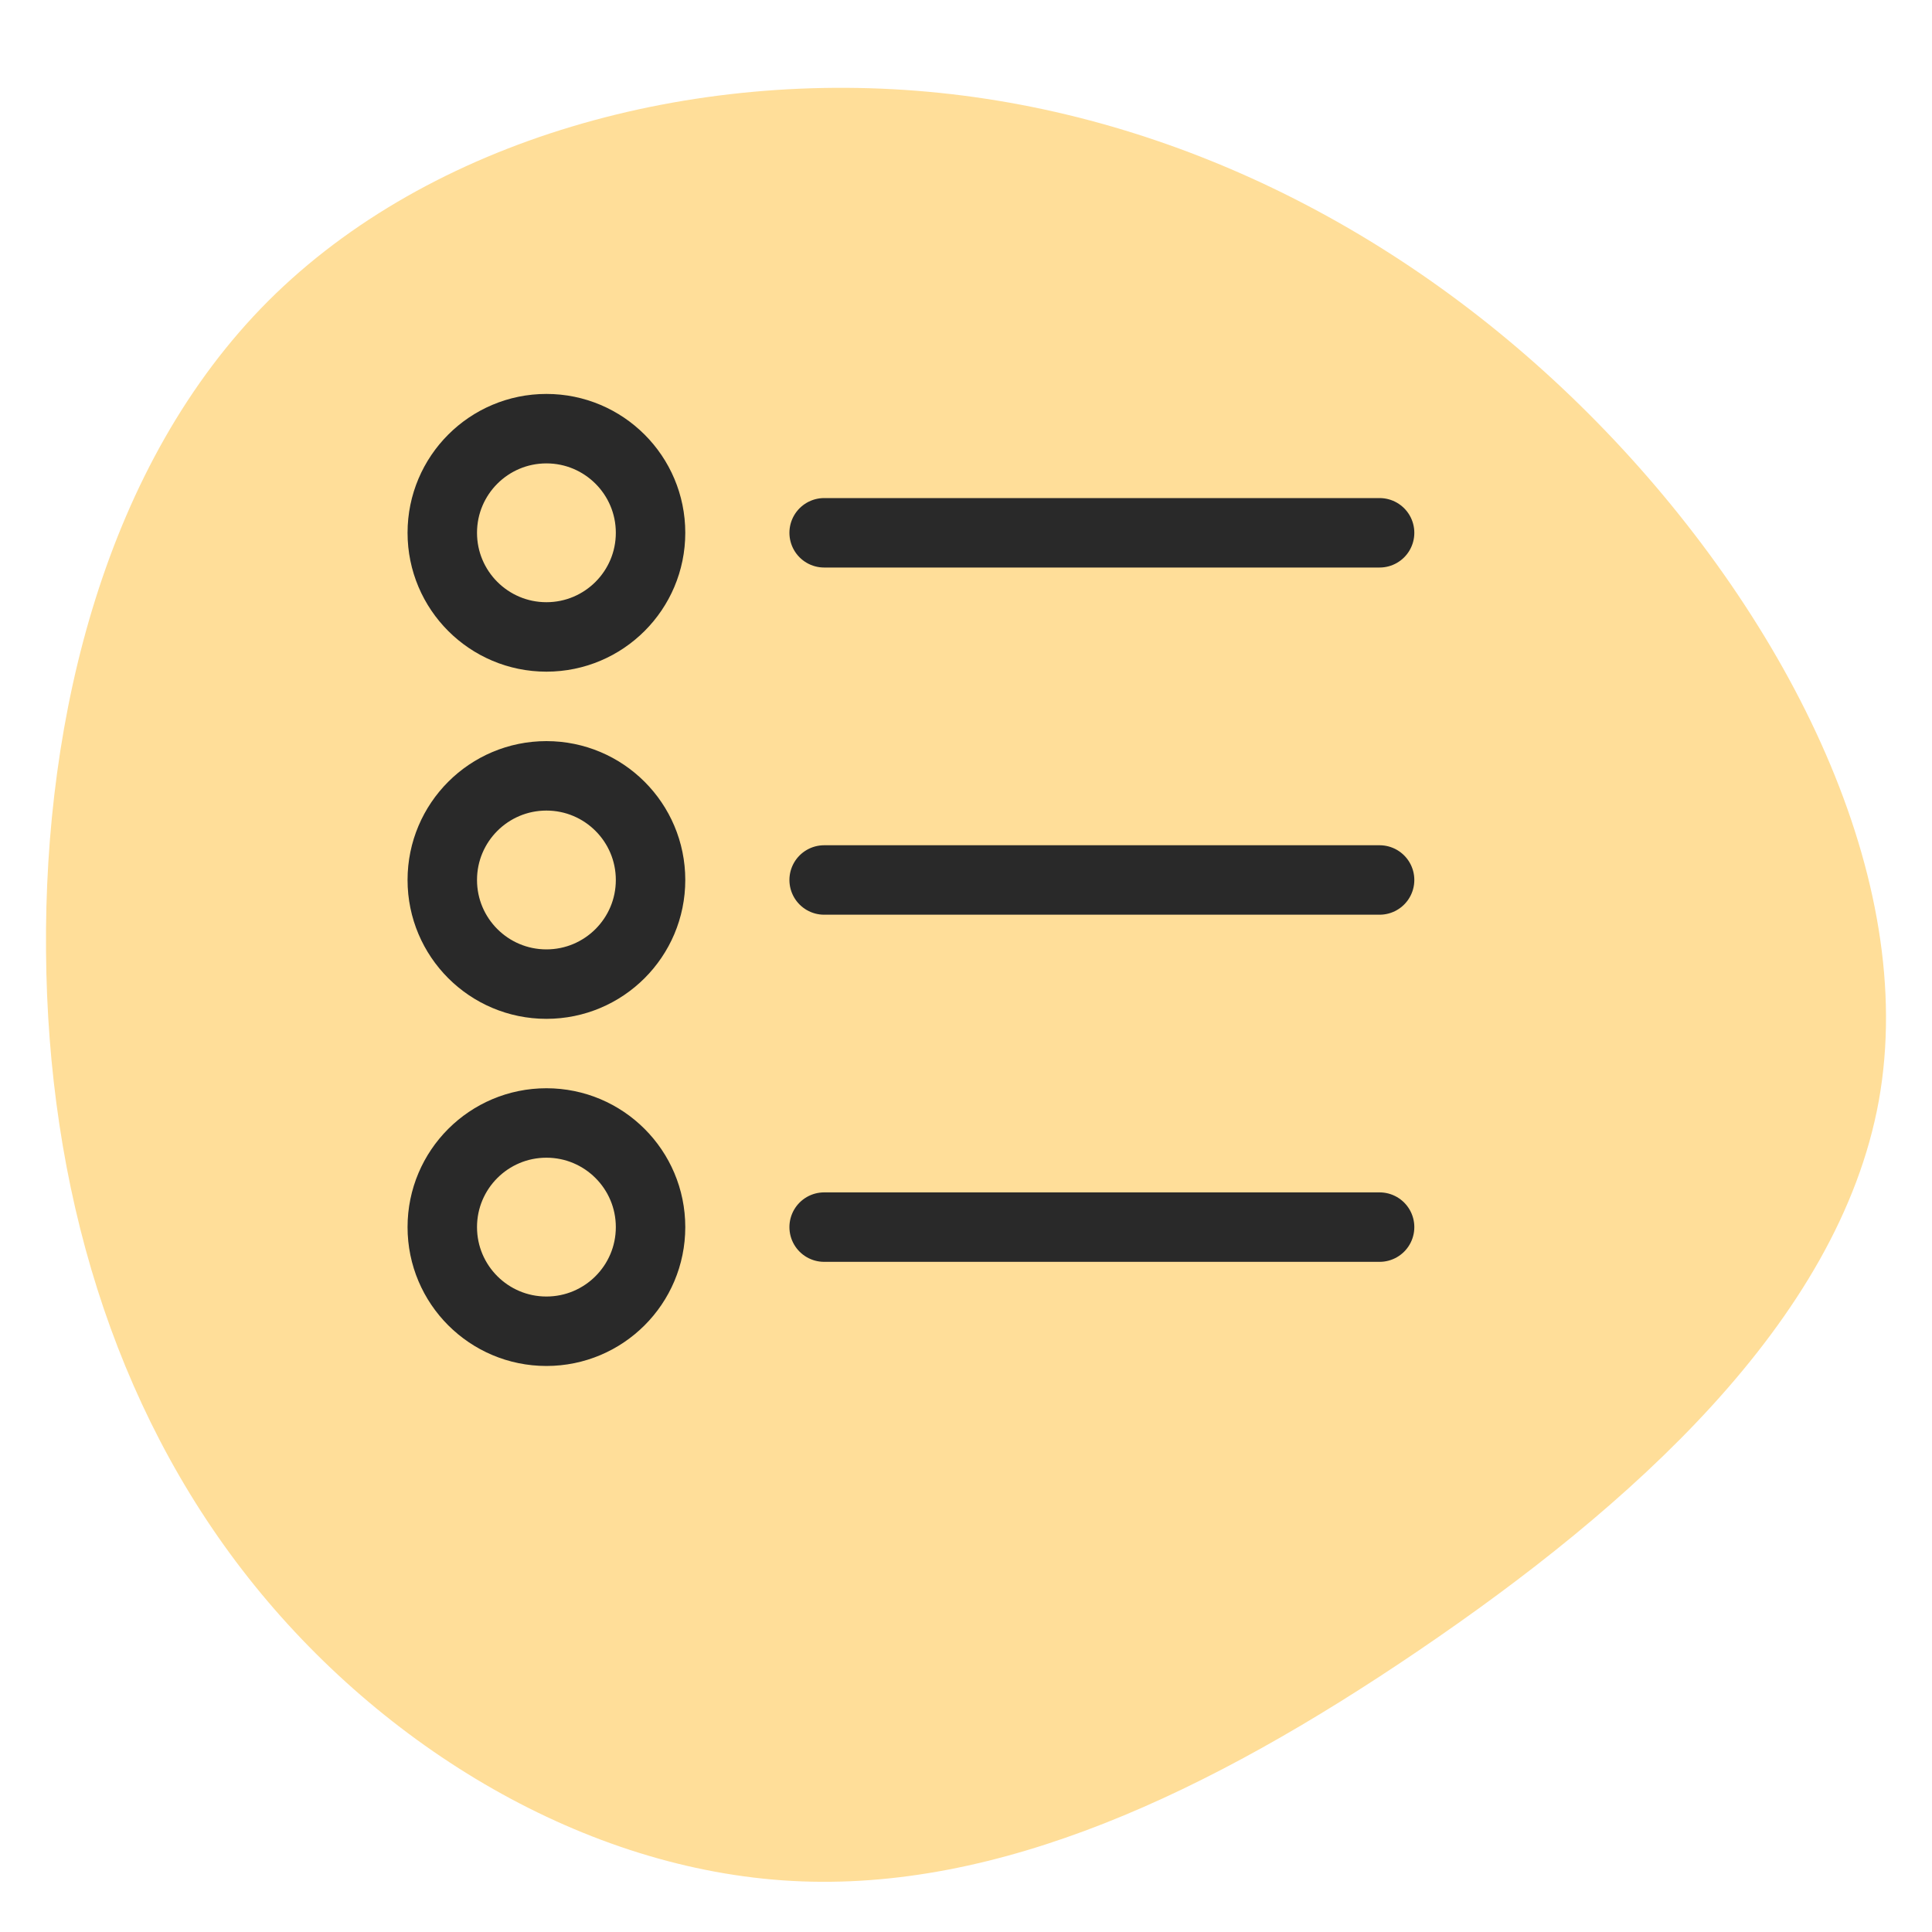 <svg viewBox="0 0 40 40" fill="none" xmlns="http://www.w3.org/2000/svg"><g filter="url(#a)"><path d="M29.374 32.353c4.351-2.955 8.693-6.796 9.525-11.382.823-4.596-1.866-9.919-5.65-13.858C29.464 3.173 24.602.636 19.456.105c-5.137-.53-10.55.956-13.906 4.312C2.202 7.773.91 12.989.953 17.875c.035 4.886 1.397 9.432 4.187 12.97 2.782 3.529 6.983 6.049 11.263 6.28 4.28.231 8.62-1.818 12.971-4.772Z" fill="#FFDE99"/></g><circle cx="11.313" cy="11.031" r="2.156" stroke="#292929" stroke-width="1.438"/><circle cx="11.313" cy="18.219" r="2.156" stroke="#292929" stroke-width="1.438"/><circle cx="11.313" cy="25.406" r="2.156" stroke="#292929" stroke-width="1.438"/><path stroke="#292929" stroke-width="1.438" stroke-linecap="round" stroke-linejoin="round" d="M17.063 11.031h11.5M17.063 18.219h11.5M17.063 25.406h11.5"/><defs><filter id="a" x=".952" y="0" width="38.095" height="38.961" filterUnits="userSpaceOnUse" color-interpolation-filters="sRGB"><feFlood flood-opacity="0" result="BackgroundImageFix"/><feColorMatrix in="SourceAlpha" values="0 0 0 0 0 0 0 0 0 0 0 0 0 0 0 0 0 0 127 0" result="hardAlpha"/><feOffset dy="1.818"/><feColorMatrix values="0 0 0 0 0.882 0 0 0 0 0.624 0 0 0 0 0.09 0 0 0 0.5 0"/><feBlend in2="BackgroundImageFix" result="effect1_dropShadow_1094_22833"/><feBlend in="SourceGraphic" in2="effect1_dropShadow_1094_22833" result="shape"/></filter></defs></svg>